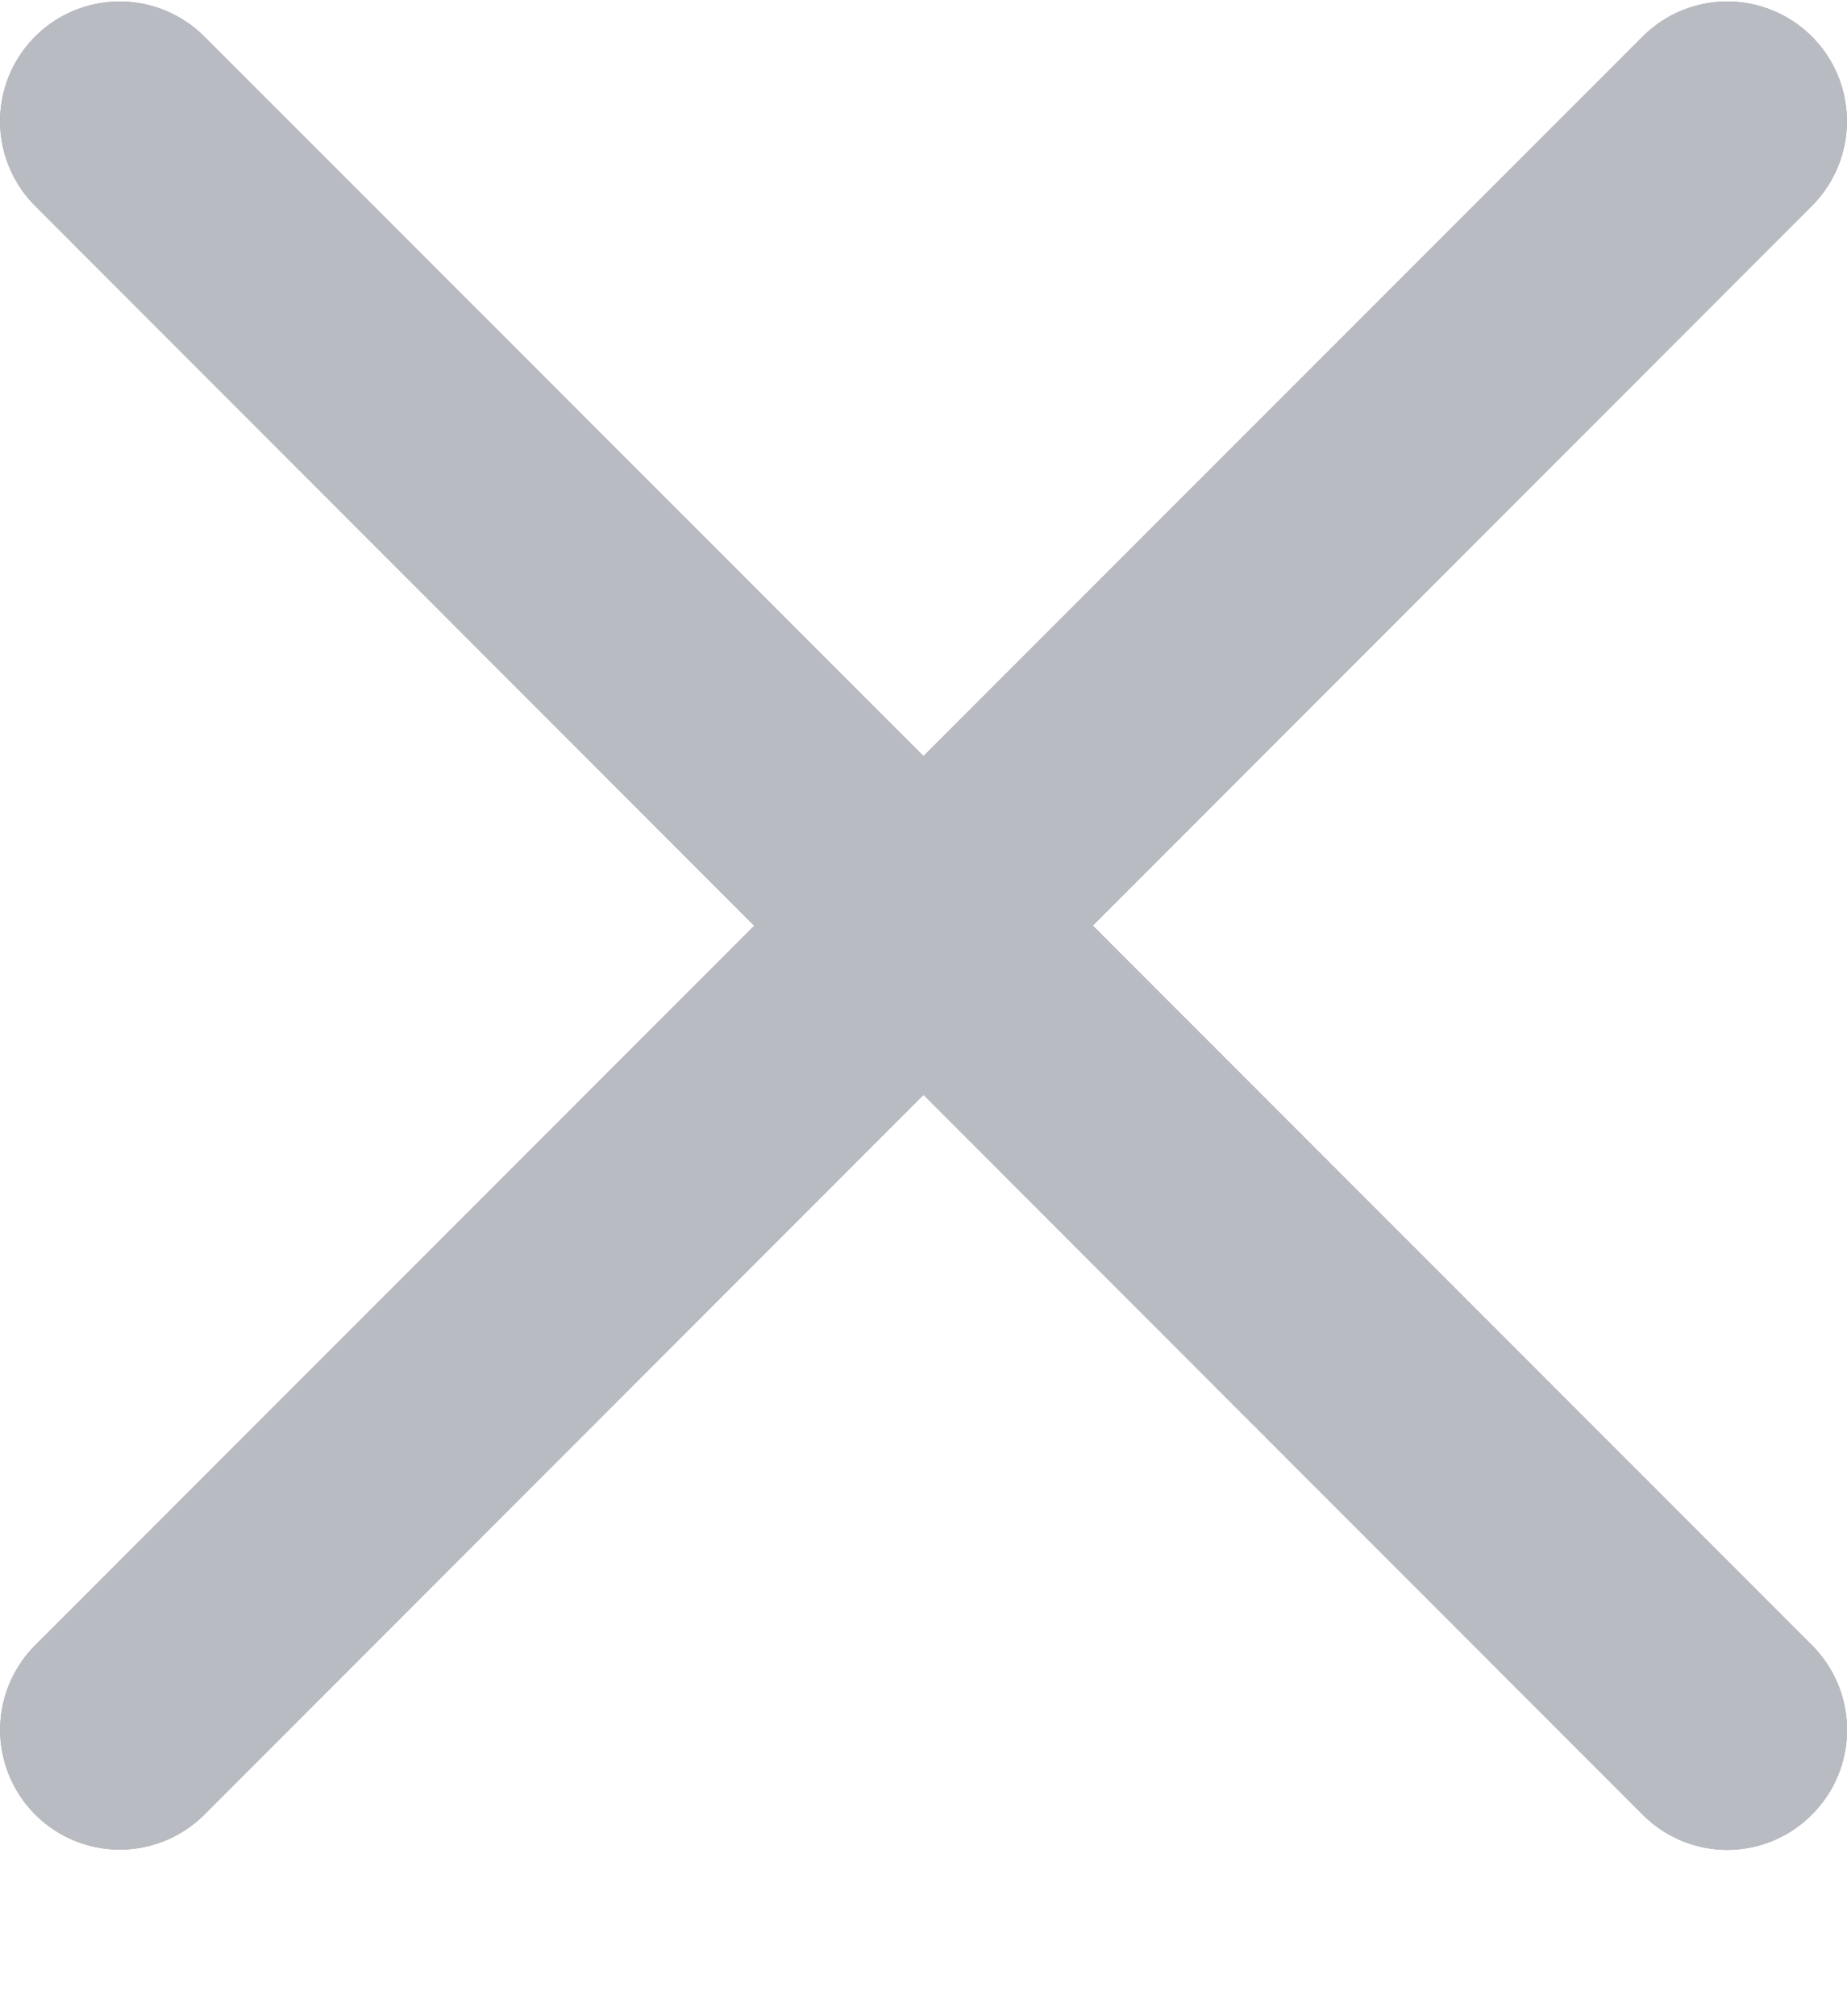 <svg width="11" height="12" fill="none" xmlns="http://www.w3.org/2000/svg"><g opacity=".4"><path d="M6.508 5.509l4.283-4.284A.712.712 0 109.783.218L5.5 4.5 1.217.218A.712.712 0 10.209 1.225L4.492 5.51.21 9.792A.712.712 0 101.217 10.8L5.5 6.516 9.783 10.8a.71.71 0 001.008 0 .712.712 0 000-1.008L6.508 5.509z" fill="#000"/><path d="M6.508 5.509l4.283-4.284A.712.712 0 109.783.218L5.5 4.5 1.217.218A.712.712 0 10.209 1.225L4.492 5.51.21 9.792A.712.712 0 101.217 10.8L5.5 6.516 9.783 10.8a.71.71 0 001.008 0 .712.712 0 000-1.008L6.508 5.509z" fill="#505666"/></g></svg>
